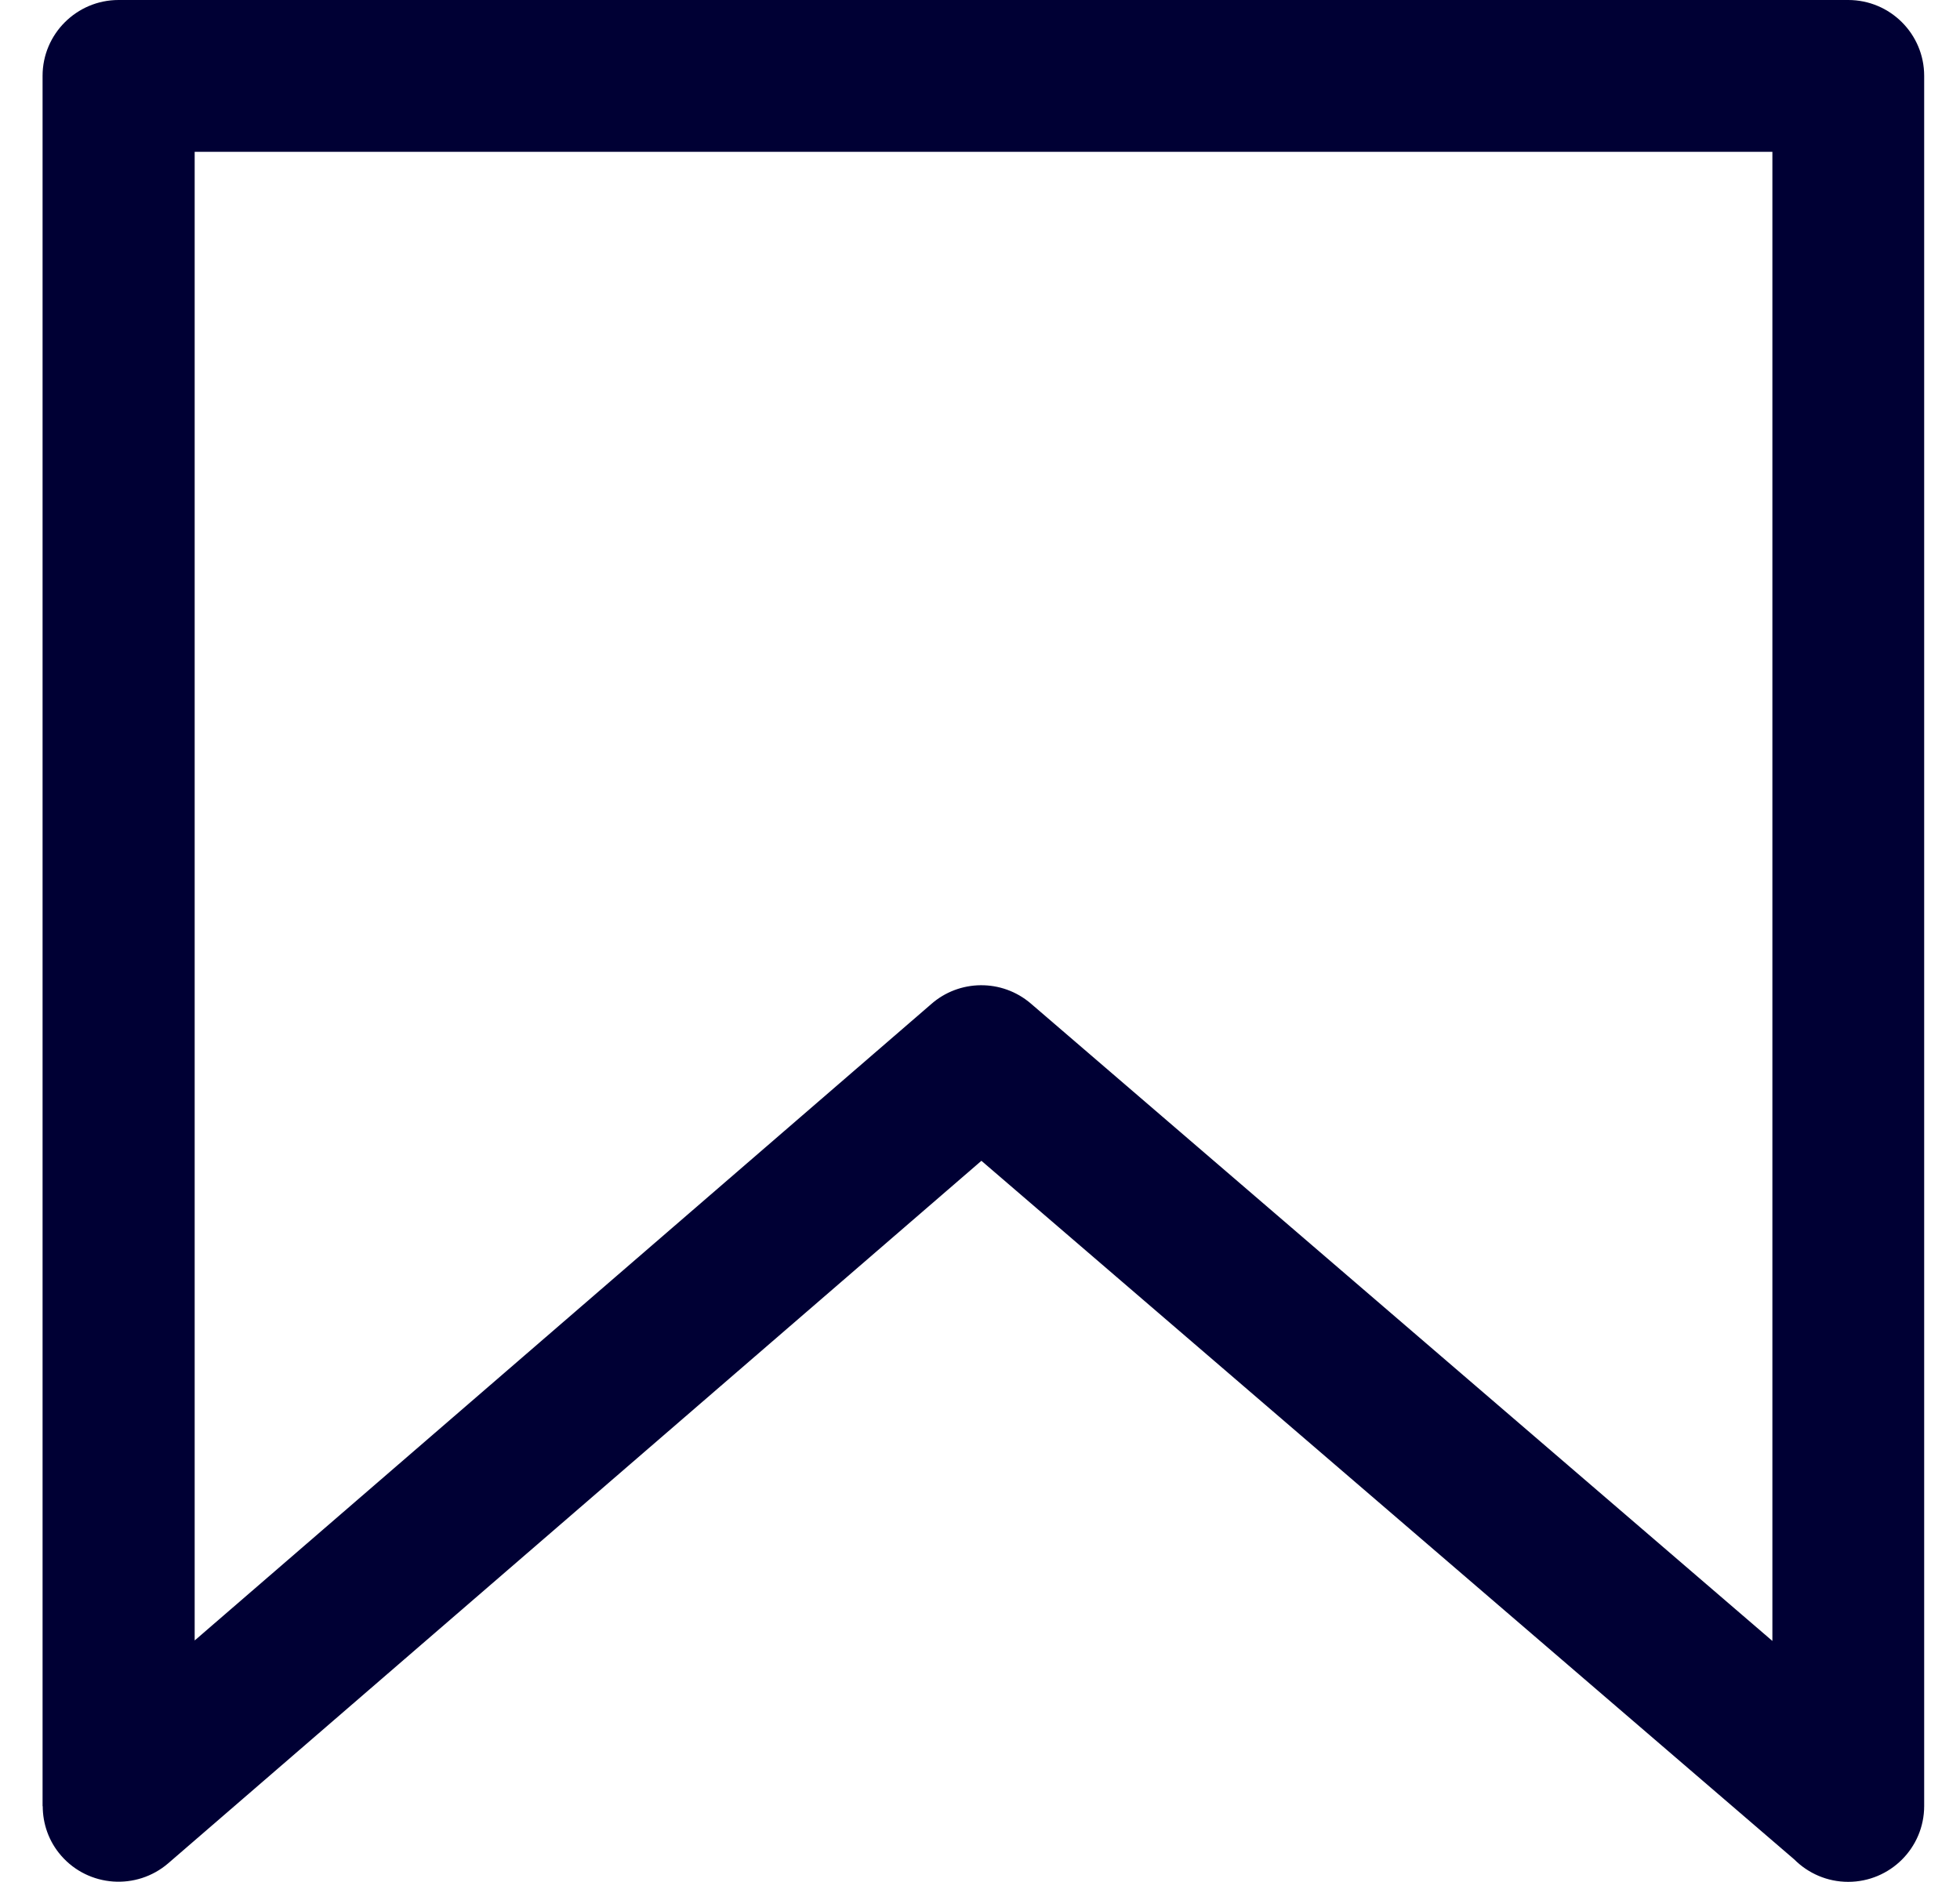 <svg width="25" height="24" viewBox="0 0 25 24" fill="none" xmlns="http://www.w3.org/2000/svg">
<path d="M1.512 0H23.574C24.11 0 24.543 0.434 24.543 0.967V23.031C24.543 23.566 24.108 23.998 23.574 23.998C23.306 23.998 23.063 23.889 22.887 23.713L12.518 14.803L2.145 23.762C1.741 24.109 1.13 24.066 0.78 23.664C0.621 23.482 0.545 23.256 0.545 23.033H0.543V0.967C0.543 0.434 0.978 0 1.512 0ZM22.605 1.936H2.483V20.92L11.875 12.807C12.232 12.49 12.778 12.479 13.15 12.799L22.607 20.926V1.936H22.605Z" fill="#000034"/>
</svg>
